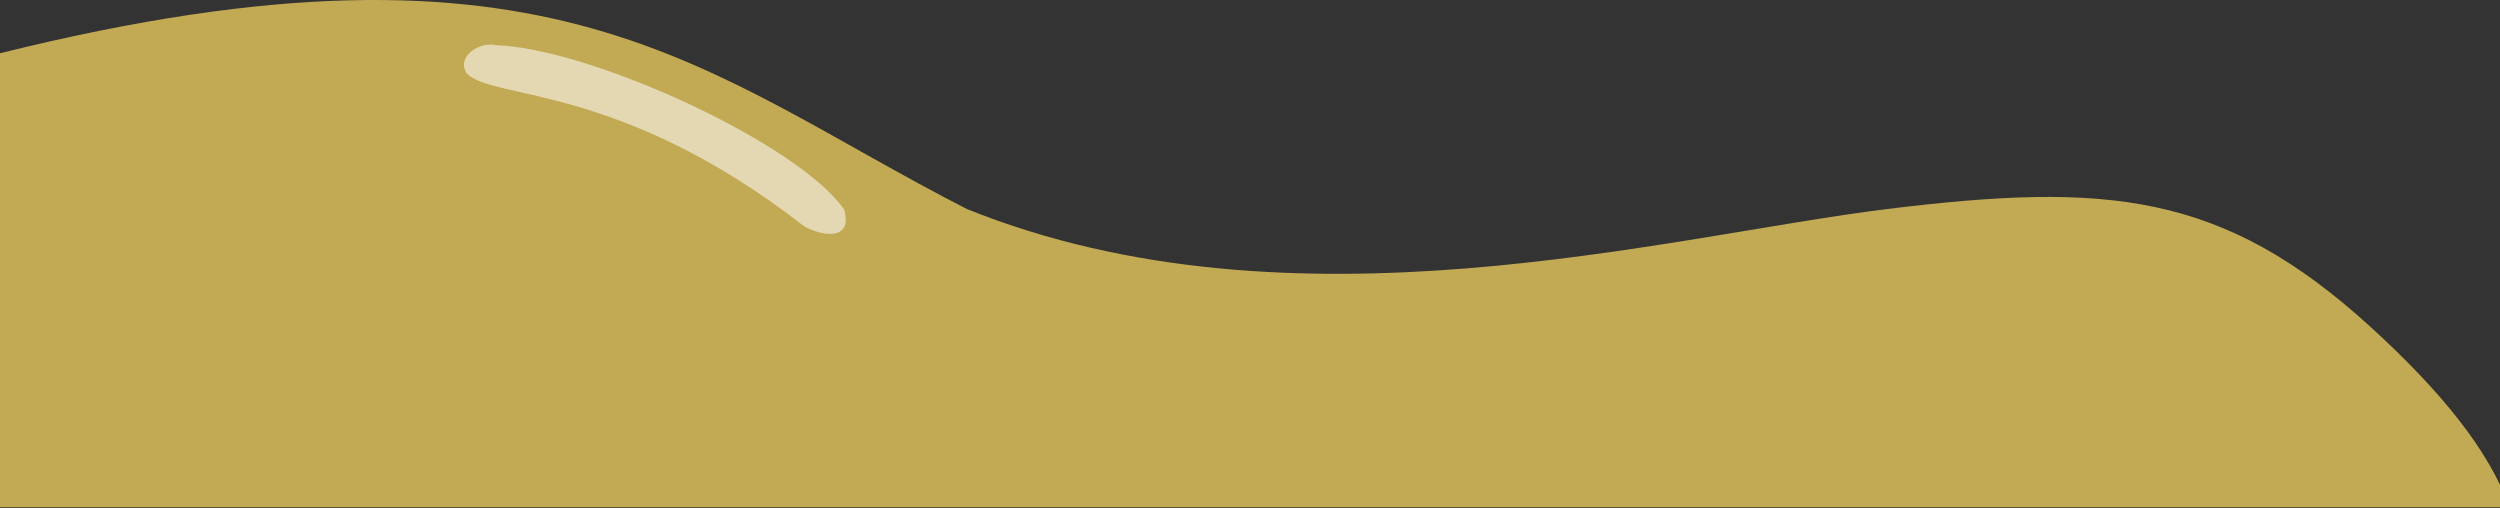 <svg fill="none" height="217" viewBox="0 0 1067 217" width="1067" xmlns="http://www.w3.org/2000/svg"><rect x="0" y="0" width="1067" height="217" fill="#333333" stroke="none"/><path d="m412.693 89.223c139.065 56 299.14 11.5 392.683 0 93.544-11.5 143.067-7.5 206.594 50.5 30.02 27.402 50.53 52.777 59.03 76.777h-1071v-193.777c237.611-59 300.14 9 412.693 66.5z" fill="#ffdc62" fill-opacity=".7"/><path d="m211.627 19.276c40.528 1.339 129.105 41.924 148.684 70.186 4.073 14.696-11.743 10.491-17.324 6.959-78.221-60.828-132.141-53.572-143.729-65.001-4.891-7.191 5.588-13.874 12.369-12.144z" fill="#fff" fill-opacity=".55"/></svg>